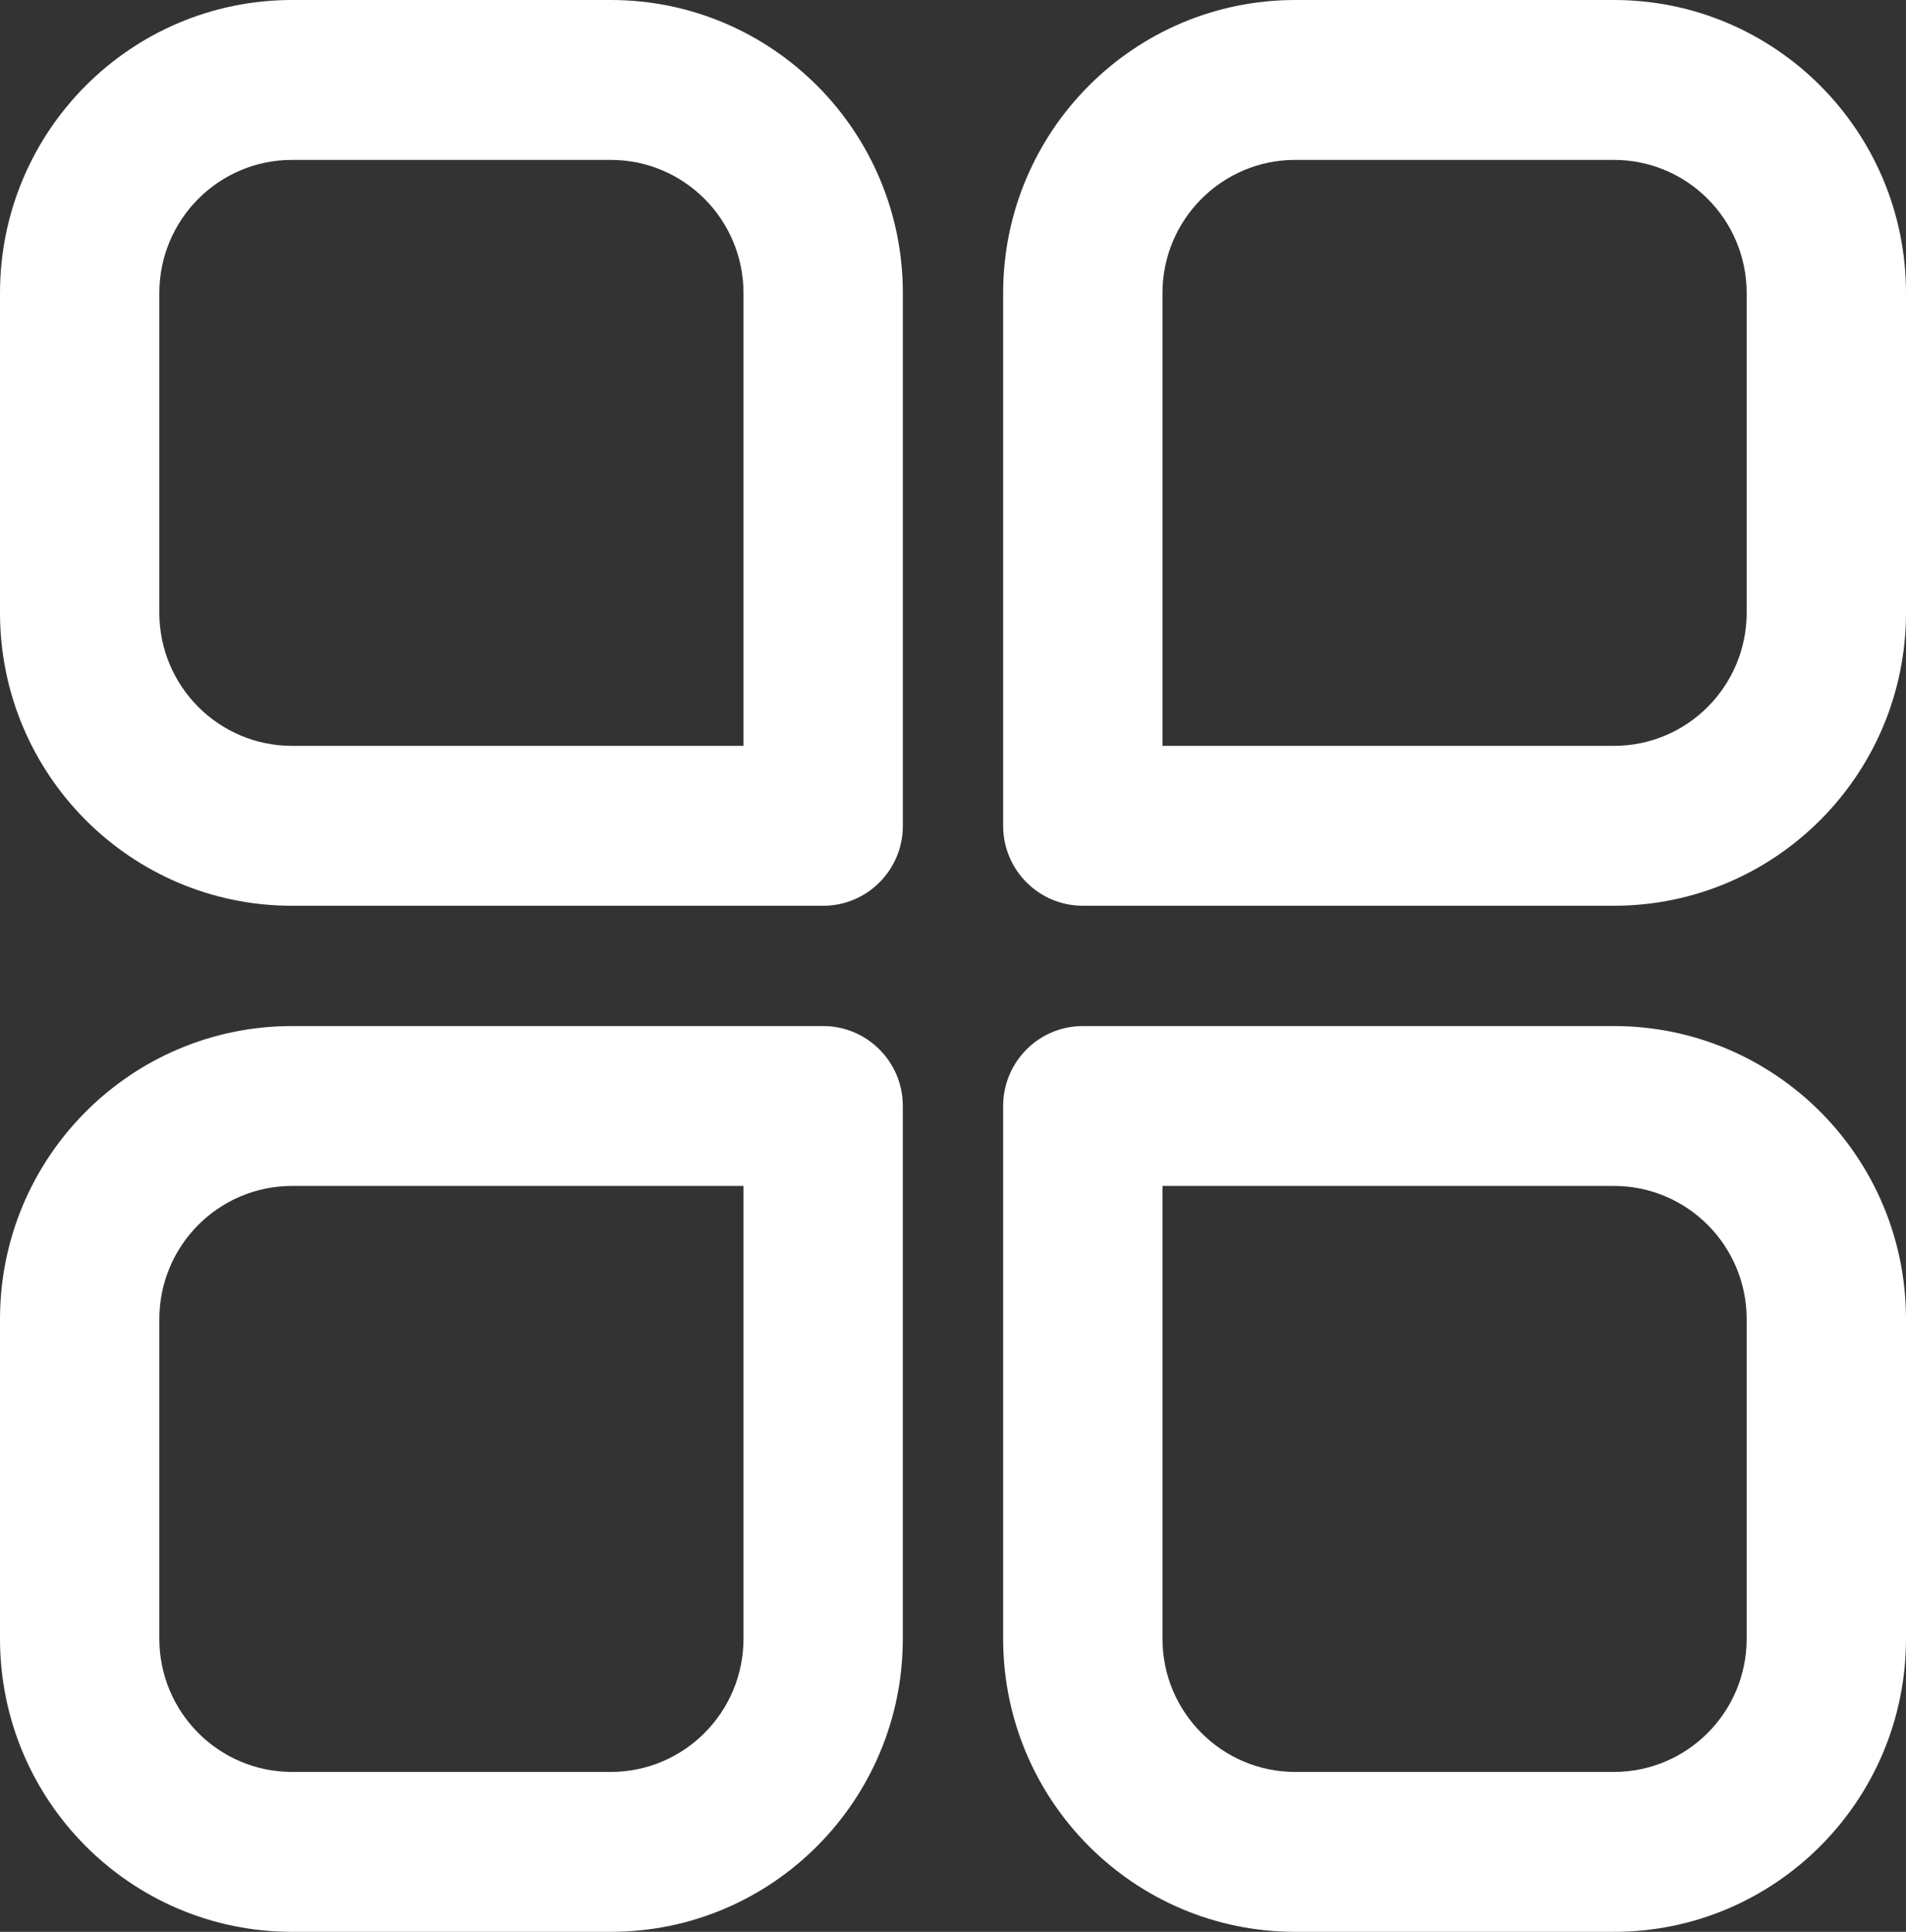<svg width="74" height="75" viewBox="0 0 74 75" fill="none" xmlns="http://www.w3.org/2000/svg">
<rect x="0" y="0" width="74" height="75" fill="#333333" stroke="none"/>
<path fill-rule="evenodd" clip-rule="evenodd" d="M11.34 0C5.077 0 0 5.095 0 11.381V23.785C0 30.07 5.077 35.165 11.34 35.165H31.96C33.668 35.165 35.053 33.776 35.053 32.061V11.381C35.053 5.095 29.975 0 23.712 0L11.34 0ZM6.186 11.381C6.186 8.524 8.493 6.208 11.34 6.208H23.712C26.558 6.208 28.866 8.524 28.866 11.381V28.957H11.34C8.493 28.957 6.186 26.642 6.186 23.785V11.381ZM11.34 39.835C5.077 39.835 0 44.93 0 51.216V63.619C0 69.904 5.077 75 11.34 75H23.712C29.975 75 35.052 69.904 35.052 63.619V42.939C35.052 41.225 33.667 39.835 31.959 39.835L11.34 39.835ZM6.186 51.216C6.186 48.359 8.493 46.042 11.34 46.042H28.866V63.619C28.866 66.476 26.558 68.792 23.712 68.792H11.34C8.493 68.792 6.186 66.476 6.186 63.619V51.216ZM38.947 11.381C38.947 5.095 44.025 0 50.288 0H62.659C68.922 0 74 5.095 74 11.381V23.784C74 30.07 68.922 35.164 62.659 35.164H42.04C40.332 35.164 38.947 33.775 38.947 32.061L38.947 11.381ZM50.288 6.208C47.441 6.208 45.133 8.524 45.133 11.381V28.957H62.659C65.506 28.957 67.814 26.641 67.814 23.784V11.381C67.814 8.524 65.506 6.208 62.659 6.208H50.288ZM42.04 39.835C40.332 39.835 38.947 41.225 38.947 42.939V63.619C38.947 69.904 44.025 75 50.288 75H62.659C68.922 75 74 69.904 74 63.619V51.215C74 44.93 68.922 39.835 62.659 39.835L42.04 39.835ZM45.133 63.619V46.042H62.659C65.506 46.042 67.814 48.358 67.814 51.215V63.619C67.814 66.475 65.506 68.792 62.659 68.792H50.288C47.441 68.792 45.133 66.475 45.133 63.619V63.619Z" fill="white"/>
</svg>
